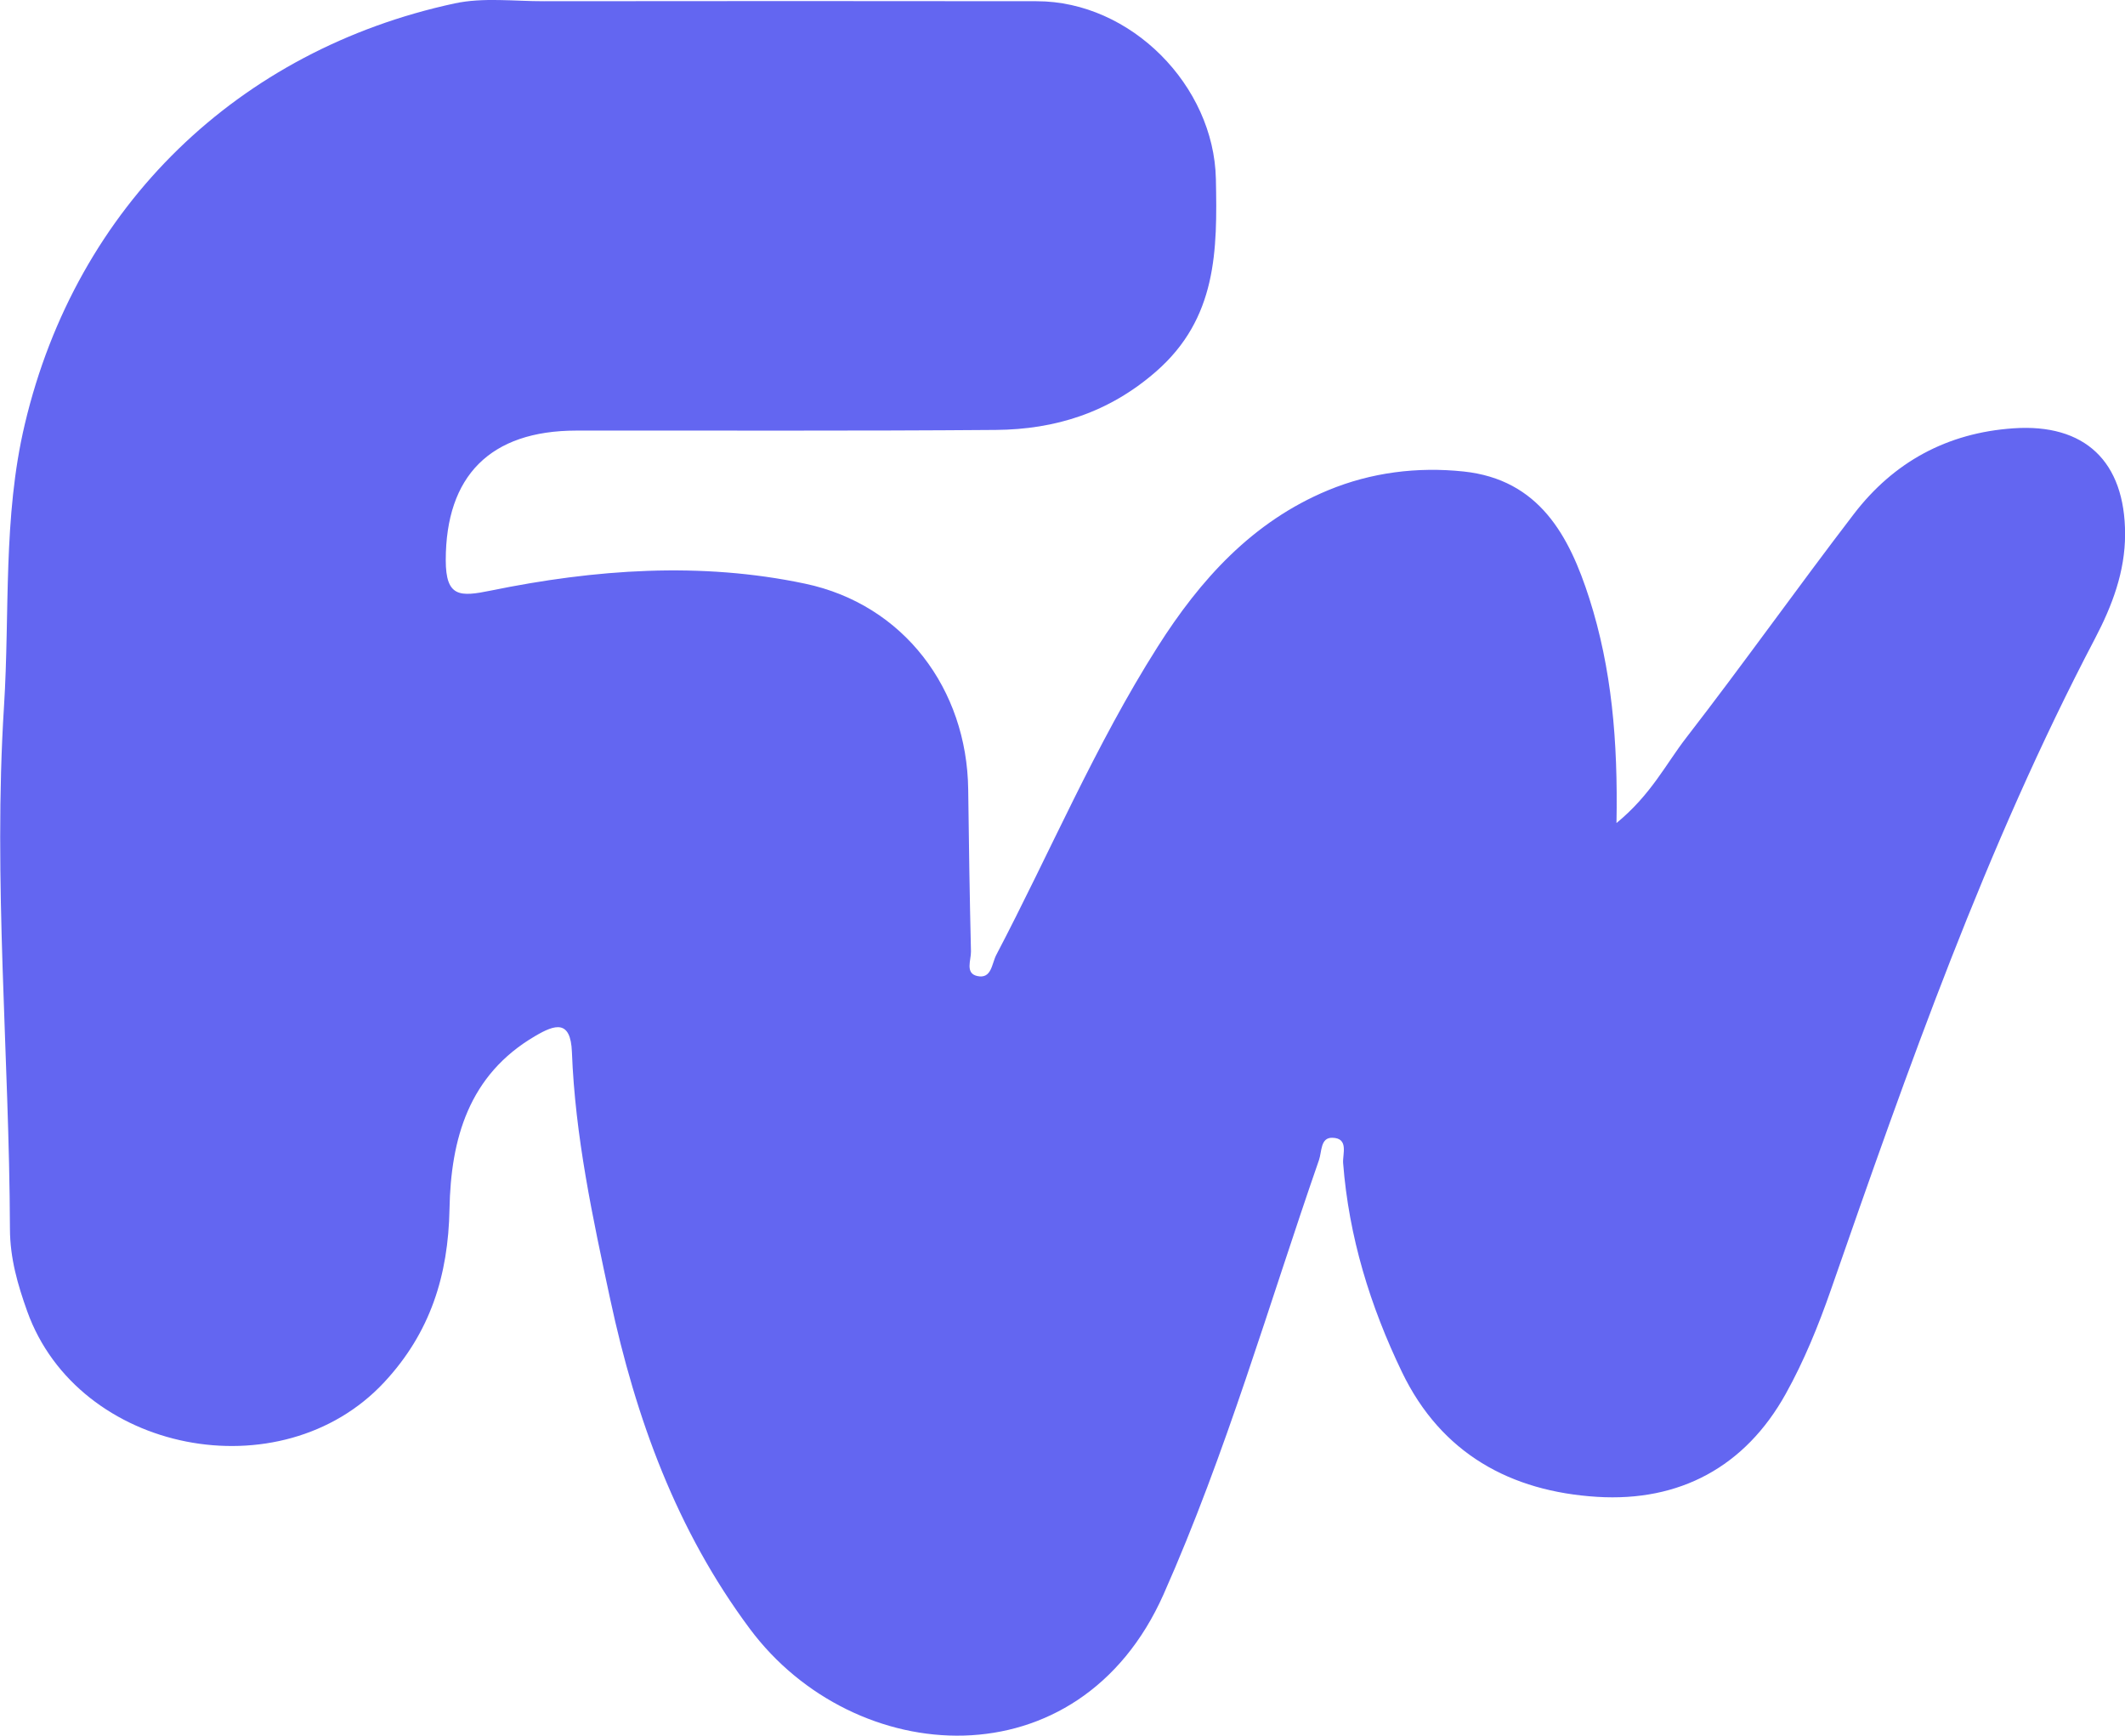 <svg width="300" height="245" viewBox="0 0 300 245" fill="none" xmlns="http://www.w3.org/2000/svg">
<g clip-path="url(#clip0_4187_705)">
<path d="M228.187 116.193C233.101 112.172 235.195 107.818 238.049 104.141C246.103 93.738 253.721 82.992 261.729 72.543C267.344 65.223 274.881 61.098 284.248 60.457C294.293 59.758 300.012 65.097 300.012 75.408C300.012 80.689 298.194 85.49 295.777 90.106C280.324 119.561 269.358 150.827 258.461 182.115C256.712 187.133 254.676 192.128 252.098 196.756C246.368 207.056 237.105 212.005 225.472 211.283C213.286 210.527 203.483 205.188 197.937 193.697C193.426 184.337 190.423 174.576 189.617 164.162C189.525 162.902 190.457 160.633 188.075 160.599C186.407 160.576 186.626 162.524 186.211 163.738C179.089 184.234 173.117 205.108 164.268 225.043C152.301 251.966 120.578 249.663 105.861 229.912C95.493 216.003 89.763 200.193 86.162 183.455C83.676 171.907 81.191 160.359 80.742 148.512C80.569 143.895 78.349 144.594 75.564 146.233C66.151 151.732 63.643 160.782 63.459 170.658C63.286 180.018 60.755 188.118 54.231 195.118C39.686 210.722 11.035 205.142 3.843 185.093C2.509 181.37 1.415 177.612 1.404 173.476C1.312 148.89 -0.989 124.305 0.564 99.719C1.404 86.452 0.38 73.048 3.498 59.895C10.805 28.951 33.772 7.034 64.184 0.481C68.223 -0.389 72.584 0.183 76.795 0.172C99.981 0.149 123.167 0.138 146.364 0.172C159.654 0.183 171.379 12.075 171.655 25.262C171.863 35.344 171.828 44.944 163.175 52.471C156.536 58.246 148.987 60.617 140.576 60.686C120.842 60.846 101.097 60.755 81.363 60.778C69.178 60.789 62.941 67.205 62.93 79.062C62.93 84.332 64.943 84.252 69.304 83.359C83.975 80.357 98.911 79.269 113.651 82.385C127.585 85.318 136.514 97.255 136.687 111.427C136.779 119.057 136.894 126.688 137.078 134.306C137.101 135.509 136.227 137.377 137.953 137.766C140.001 138.224 139.989 136.059 140.657 134.776C148.251 120.295 154.626 105.172 163.417 91.321C169.423 81.846 176.799 73.632 187.5 69.198C193.587 66.678 200.1 65.864 206.624 66.552C217.302 67.686 221.548 75.637 224.379 84.481C227.52 94.311 228.429 104.519 228.21 116.182L228.187 116.193Z" fill="#6366f1"/>
</g>
<defs>
<clipPath id="clip0_4187_705">
<rect width="300" height="245" fill="white"/>
</clipPath>
</defs>
</svg>

